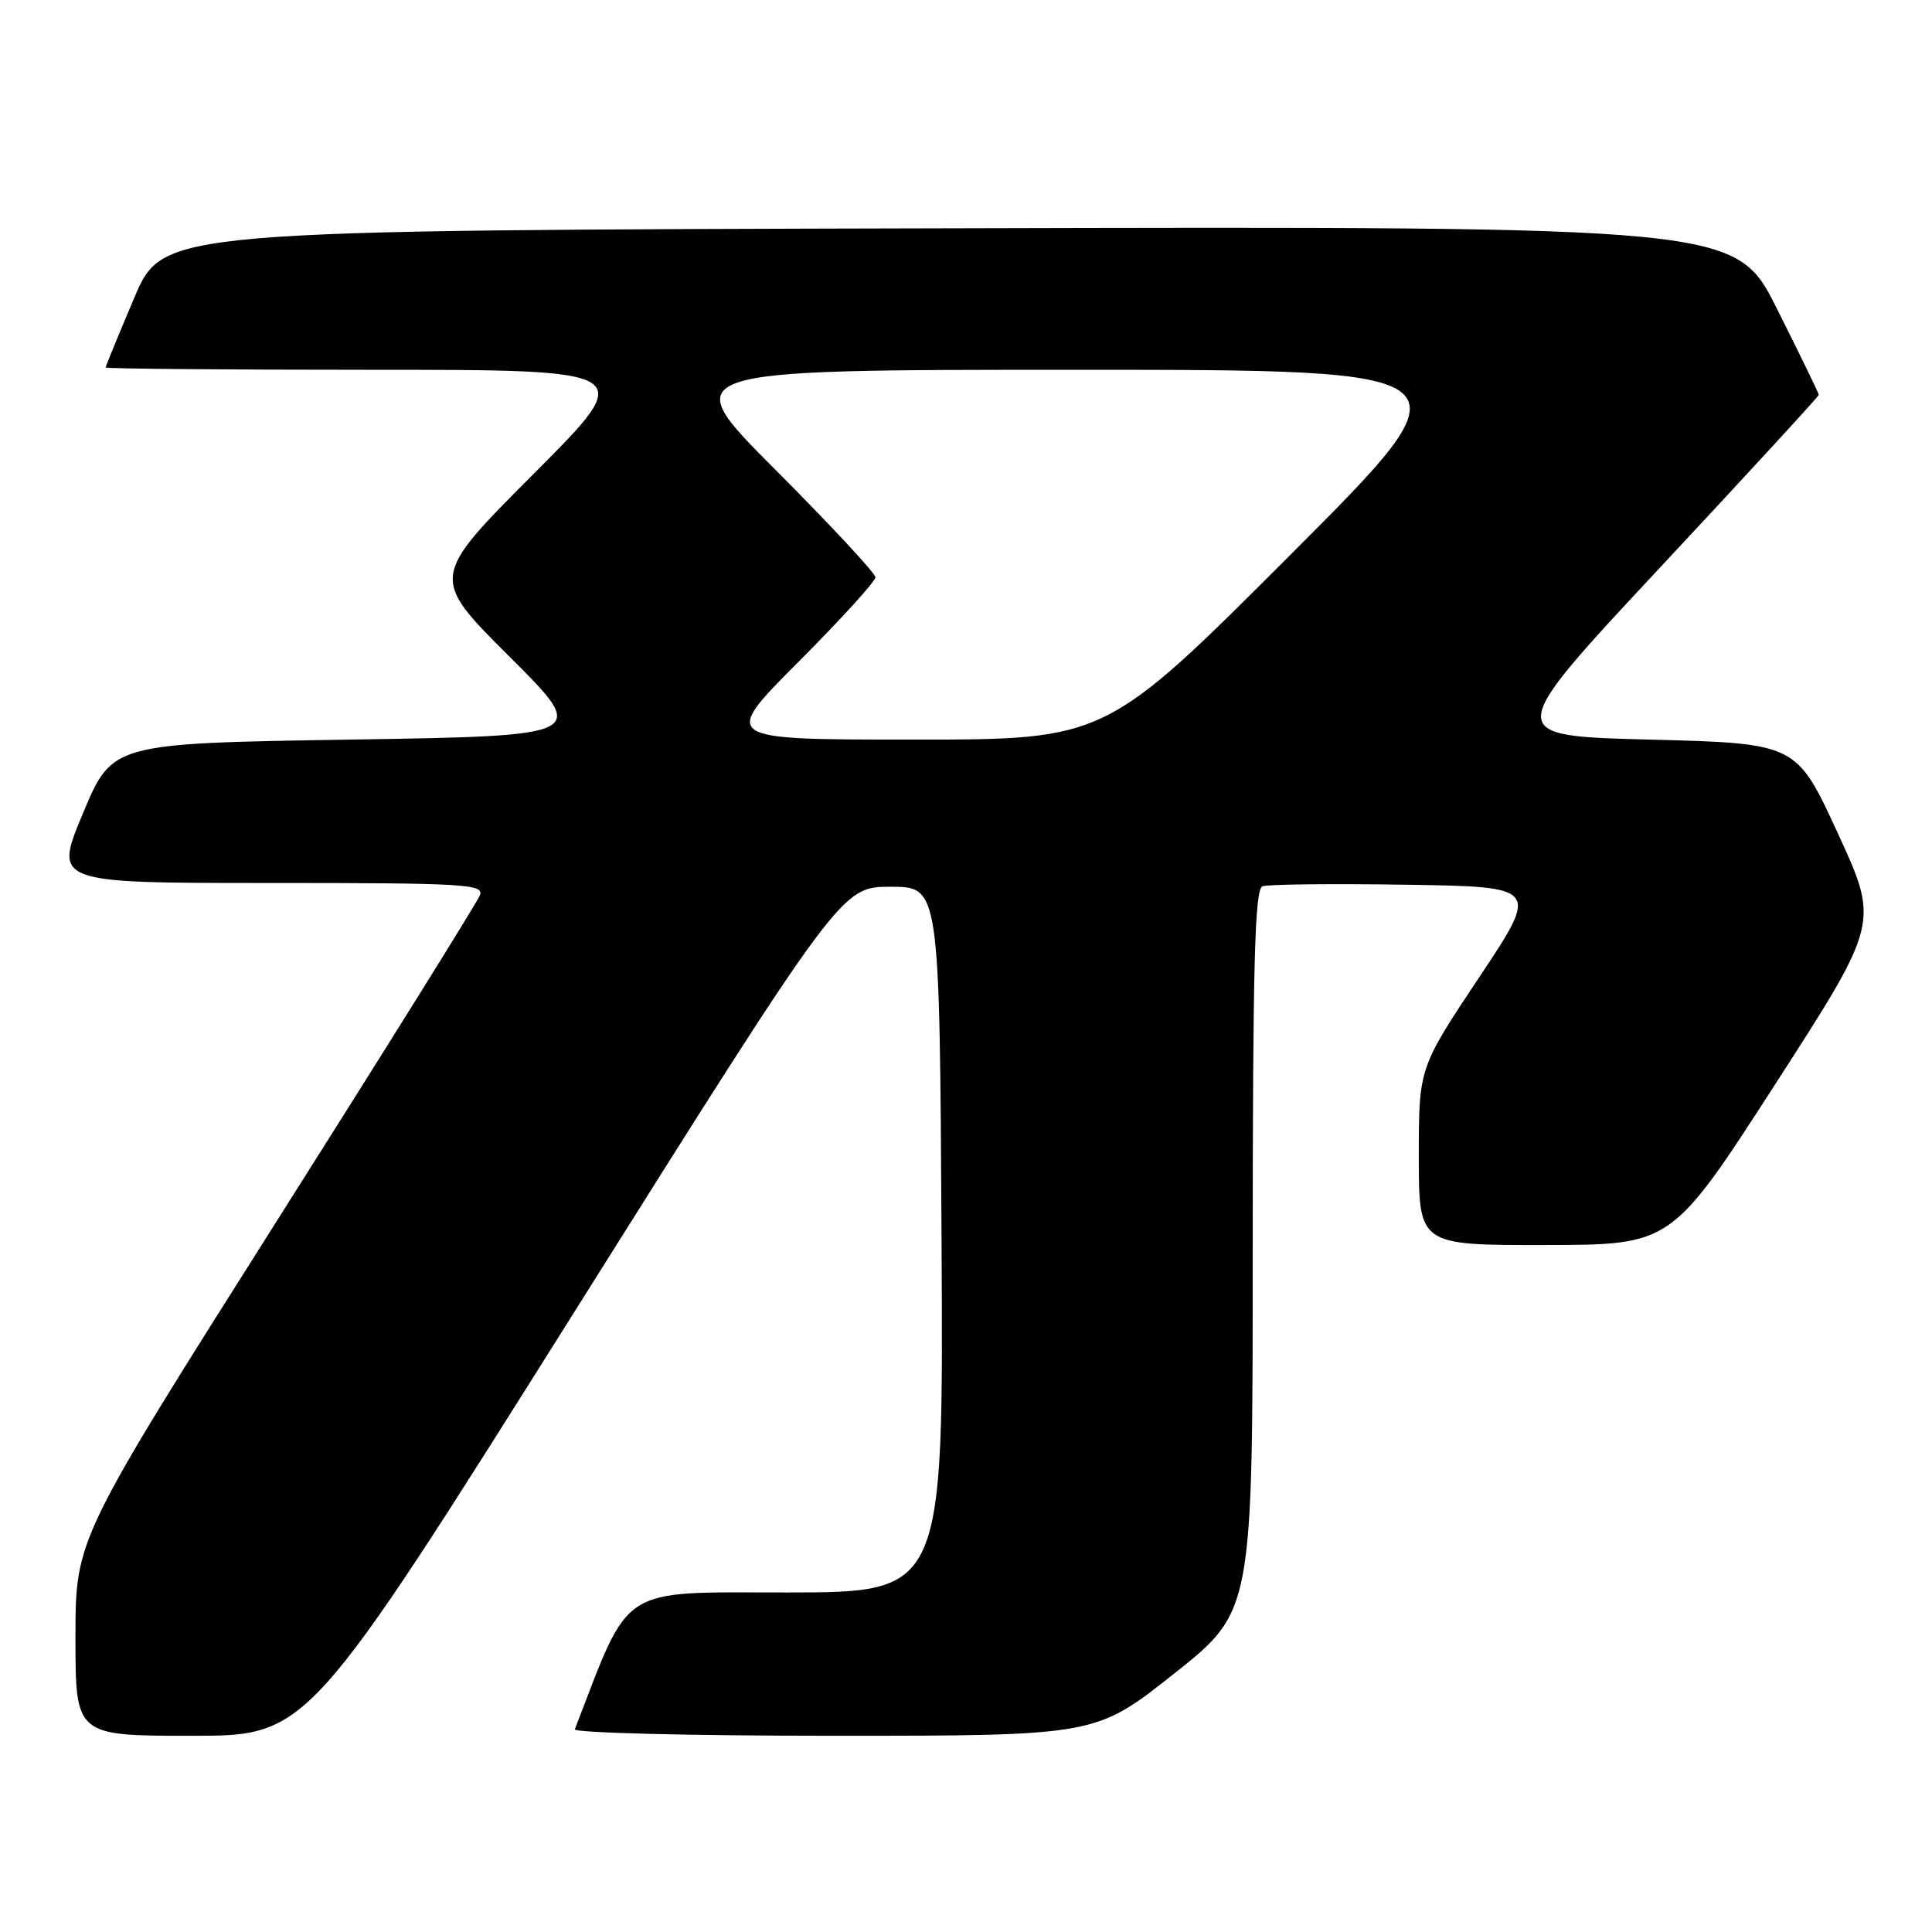 <?xml version="1.0" encoding="UTF-8" standalone="no"?>
<!DOCTYPE svg PUBLIC "-//W3C//DTD SVG 1.1//EN" "http://www.w3.org/Graphics/SVG/1.1/DTD/svg11.dtd" >
<svg xmlns="http://www.w3.org/2000/svg" xmlns:xlink="http://www.w3.org/1999/xlink" version="1.1" viewBox="0 0 256 256">
 <g >
 <path fill="currentColor"
d=" M 76.16 173.75 C 111.51 117.50 111.51 117.50 118.01 117.50 C 124.50 117.50 124.50 117.50 124.76 164.25 C 125.02 211.00 125.02 211.00 104.26 211.01 C 81.79 211.01 83.61 209.84 76.17 229.14 C 75.98 229.61 91.44 230.00 110.51 230.00 C 145.19 230.00 145.19 230.00 155.59 221.75 C 165.99 213.50 165.99 213.50 165.99 165.72 C 166.00 127.75 166.26 117.84 167.28 117.44 C 167.99 117.17 176.54 117.08 186.28 117.23 C 203.99 117.50 203.99 117.50 196.00 129.50 C 188.00 141.50 188.00 141.50 188.00 153.25 C 188.00 165.00 188.00 165.00 204.75 164.97 C 221.50 164.95 221.50 164.95 235.25 143.63 C 249.00 122.31 249.00 122.31 243.52 110.41 C 238.04 98.50 238.04 98.50 218.59 98.00 C 199.15 97.50 199.15 97.50 220.07 75.09 C 231.58 62.76 241.00 52.51 241.00 52.32 C 241.00 52.13 238.52 47.02 235.49 40.98 C 229.98 29.99 229.98 29.99 125.79 30.25 C 21.61 30.50 21.61 30.50 17.80 39.44 C 15.71 44.36 14.00 48.53 14.00 48.69 C 14.00 48.86 29.86 49.00 49.24 49.00 C 84.47 49.00 84.47 49.00 70.73 62.77 C 57.00 76.53 57.00 76.53 67.52 87.02 C 78.04 97.50 78.04 97.50 46.45 98.00 C 14.87 98.50 14.87 98.50 11.00 107.75 C 7.13 117.00 7.13 117.00 35.67 117.00 C 61.63 117.00 64.16 117.15 63.59 118.63 C 63.25 119.52 51.05 139.09 36.48 162.10 C 10.00 203.95 10.00 203.95 10.00 216.97 C 10.00 230.00 10.00 230.00 25.41 230.00 C 40.81 230.00 40.81 230.00 76.16 173.75 Z  M 105.77 87.73 C 111.40 82.09 116.00 77.03 116.00 76.50 C 116.00 75.96 110.04 69.56 102.76 62.26 C 89.53 49.00 89.53 49.00 142.51 49.00 C 195.48 49.00 195.48 49.00 171.00 73.50 C 146.52 98.00 146.52 98.00 121.03 98.00 C 95.54 98.00 95.54 98.00 105.77 87.73 Z "/>
</g>
</svg>